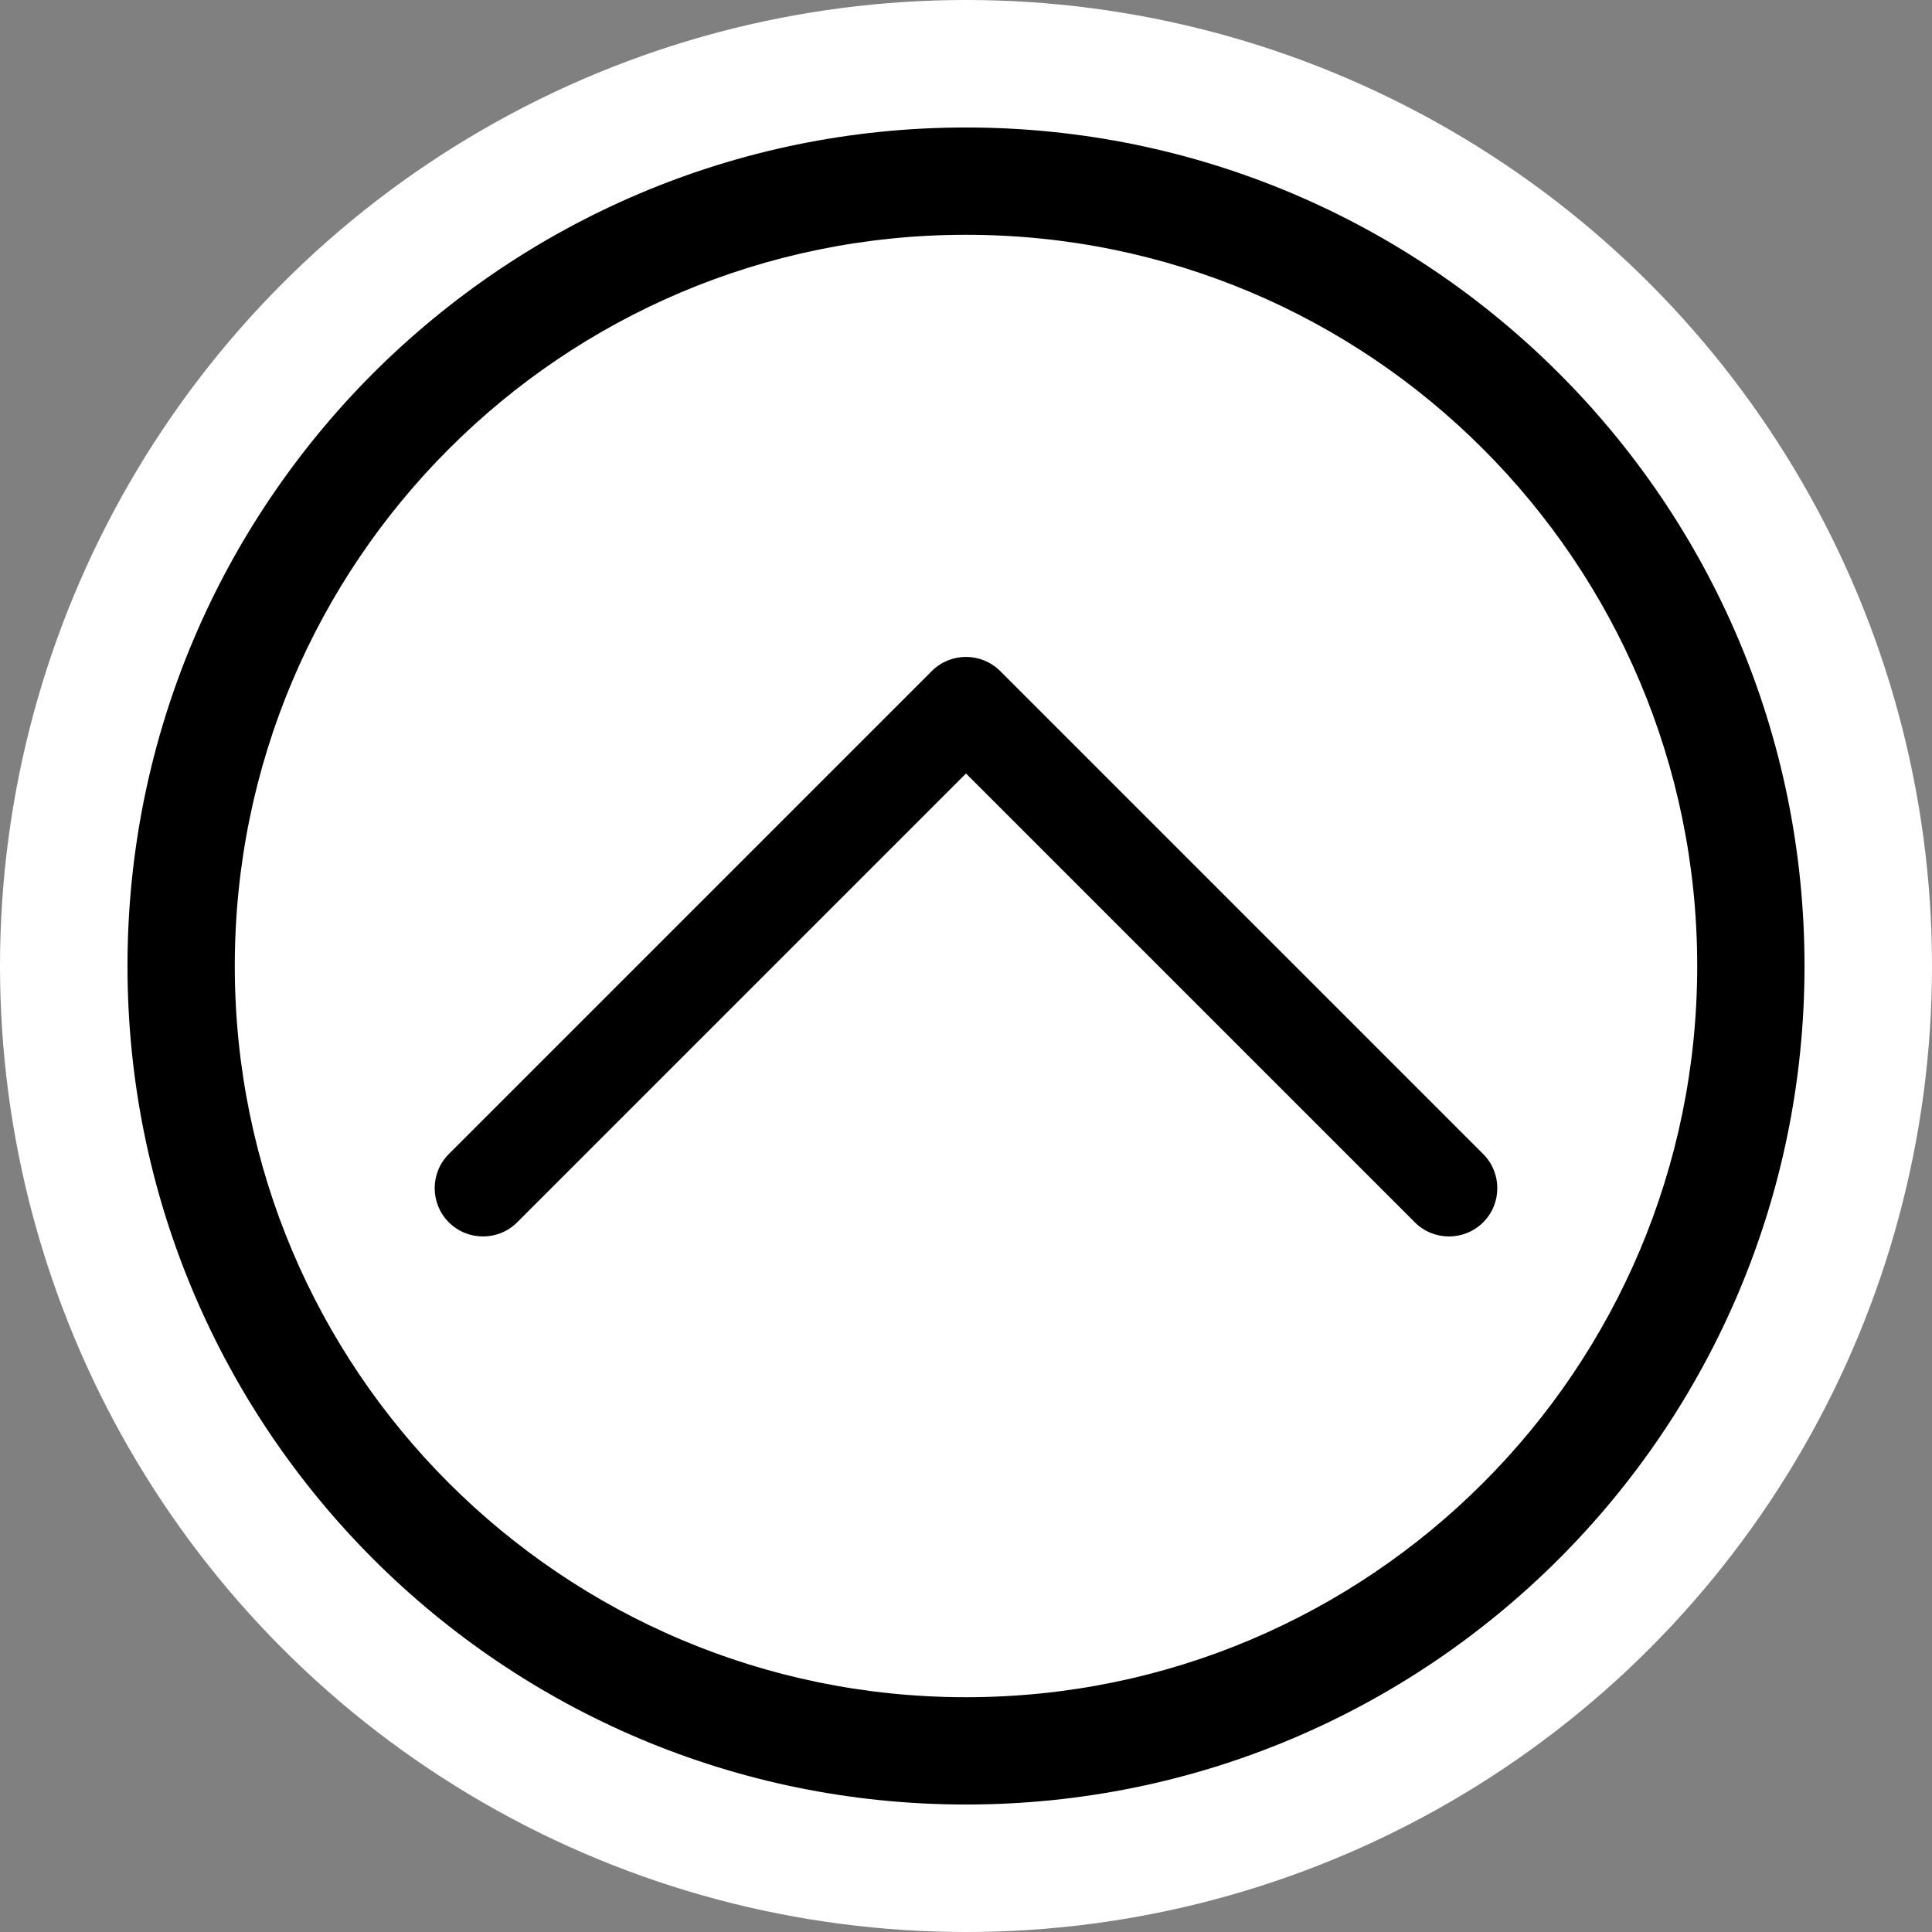 <?xml version="1.0" encoding="UTF-8"?>
<!DOCTYPE svg PUBLIC "-//W3C//DTD SVG 1.1//EN" "http://www.w3.org/Graphics/SVG/1.1/DTD/svg11.dtd">
<!-- Creator: CorelDRAW 2020 (64-Bit) -->
<svg xmlns="http://www.w3.org/2000/svg" xml:space="preserve" width="426px" height="426px" version="1.1" shape-rendering="geometricPrecision" text-rendering="geometricPrecision" image-rendering="optimizeQuality" fill-rule="evenodd" clip-rule="evenodd"
viewBox="0 0 200040 200040"
 xmlns:xlink="http://www.w3.org/1999/xlink"
 xmlns:xodm="http://www.corel.com/coreldraw/odm/2003">
 <rect x="0" y="0" width="200040" height="200040" fill="#808080" stroke="none"/>
 <g id="Слой_x0020_1">
  <circle fill="white" cx="100020" cy="100020" r="100020"/>
  <path fill="black" fill-rule="nonzero" d="M100020 13200c23950,0 45660,9720 61380,25440 15720,15700 25440,37410 25440,61380 0,23970 -9720,45680 -25430,61390 -15710,15710 -37420,25430 -61390,25430 -23970,0 -45680,-9720 -61390,-25430 -15710,-15730 -25430,-37440 -25430,-61390 0,-23950 9720,-45640 25430,-61370 15750,-15730 37440,-25450 61390,-25450zm53530 33280c-13680,-13700 -32610,-22170 -53530,-22170 -20920,0 -39850,8470 -53530,22160 -13710,13700 -22180,32630 -22180,53550 0,20920 8470,39850 22160,53530 13710,13700 32640,22180 53550,22180 20900,0 39840,-8480 53530,-22180 13700,-13690 22180,-32630 22180,-53530 0,-20910 -8480,-39840 -22180,-53540z"/>
  <path fill="black" fill-rule="nonzero" d="M53550 126560c-1960,1950 -5120,1950 -7080,0 -1950,-1950 -1950,-5120 0,-7070l50010 -50010c1950,-1950 5120,-1950 7080,0l50010 50010c1950,1950 1950,5120 0,7070 -1960,1950 -5130,1950 -7080,0l-46470 -46470 -46470 46470z"/>
 </g>
</svg>
